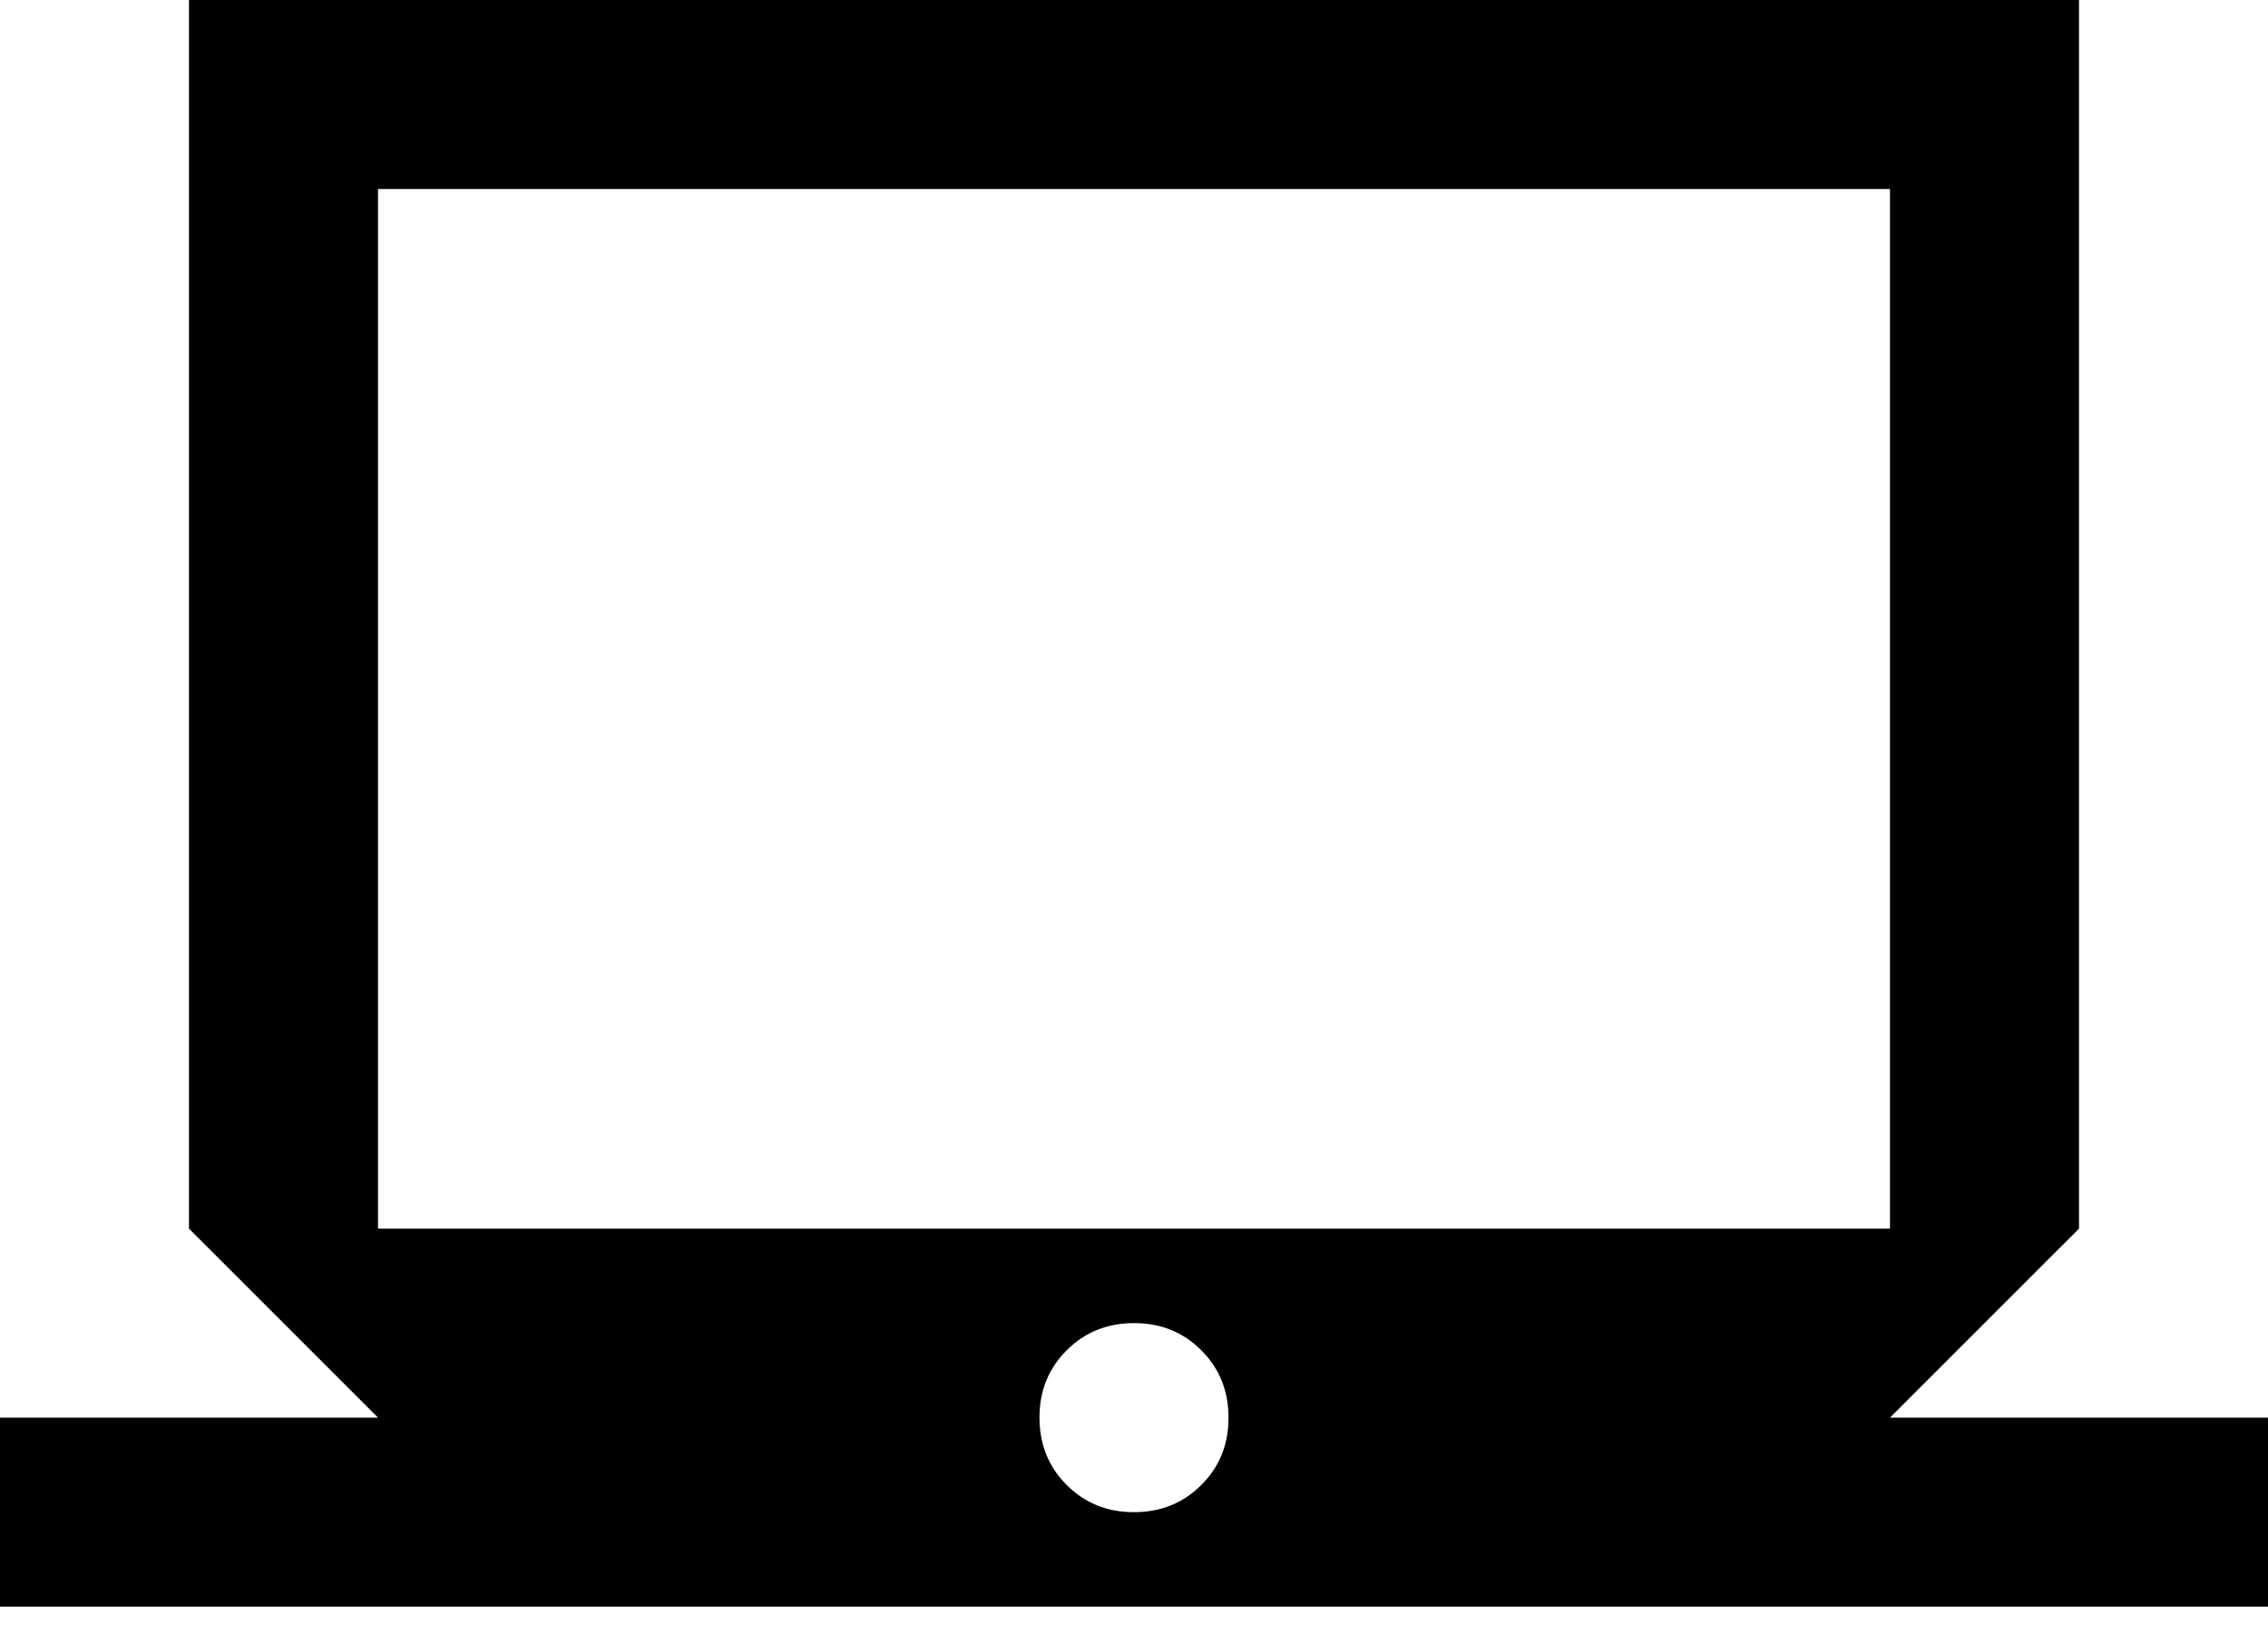 <svg width="40" height="29" viewBox="0 0 40 29" fill="none" xmlns="http://www.w3.org/2000/svg">
<path d="M0 28.333V25H6.667L3.333 21.667V0H36.667V21.667L33.333 25H40V28.333H0ZM6.667 21.667H33.333V3.333H6.667V21.667ZM20 26.667C20.472 26.667 20.868 26.507 21.188 26.187C21.508 25.867 21.668 25.471 21.667 25C21.667 24.528 21.507 24.132 21.187 23.812C20.867 23.492 20.471 23.332 20 23.333C19.528 23.333 19.132 23.493 18.812 23.813C18.492 24.133 18.332 24.529 18.333 25C18.333 25.472 18.493 25.868 18.813 26.188C19.133 26.508 19.529 26.668 20 26.667Z" fill="black"/>
</svg>
